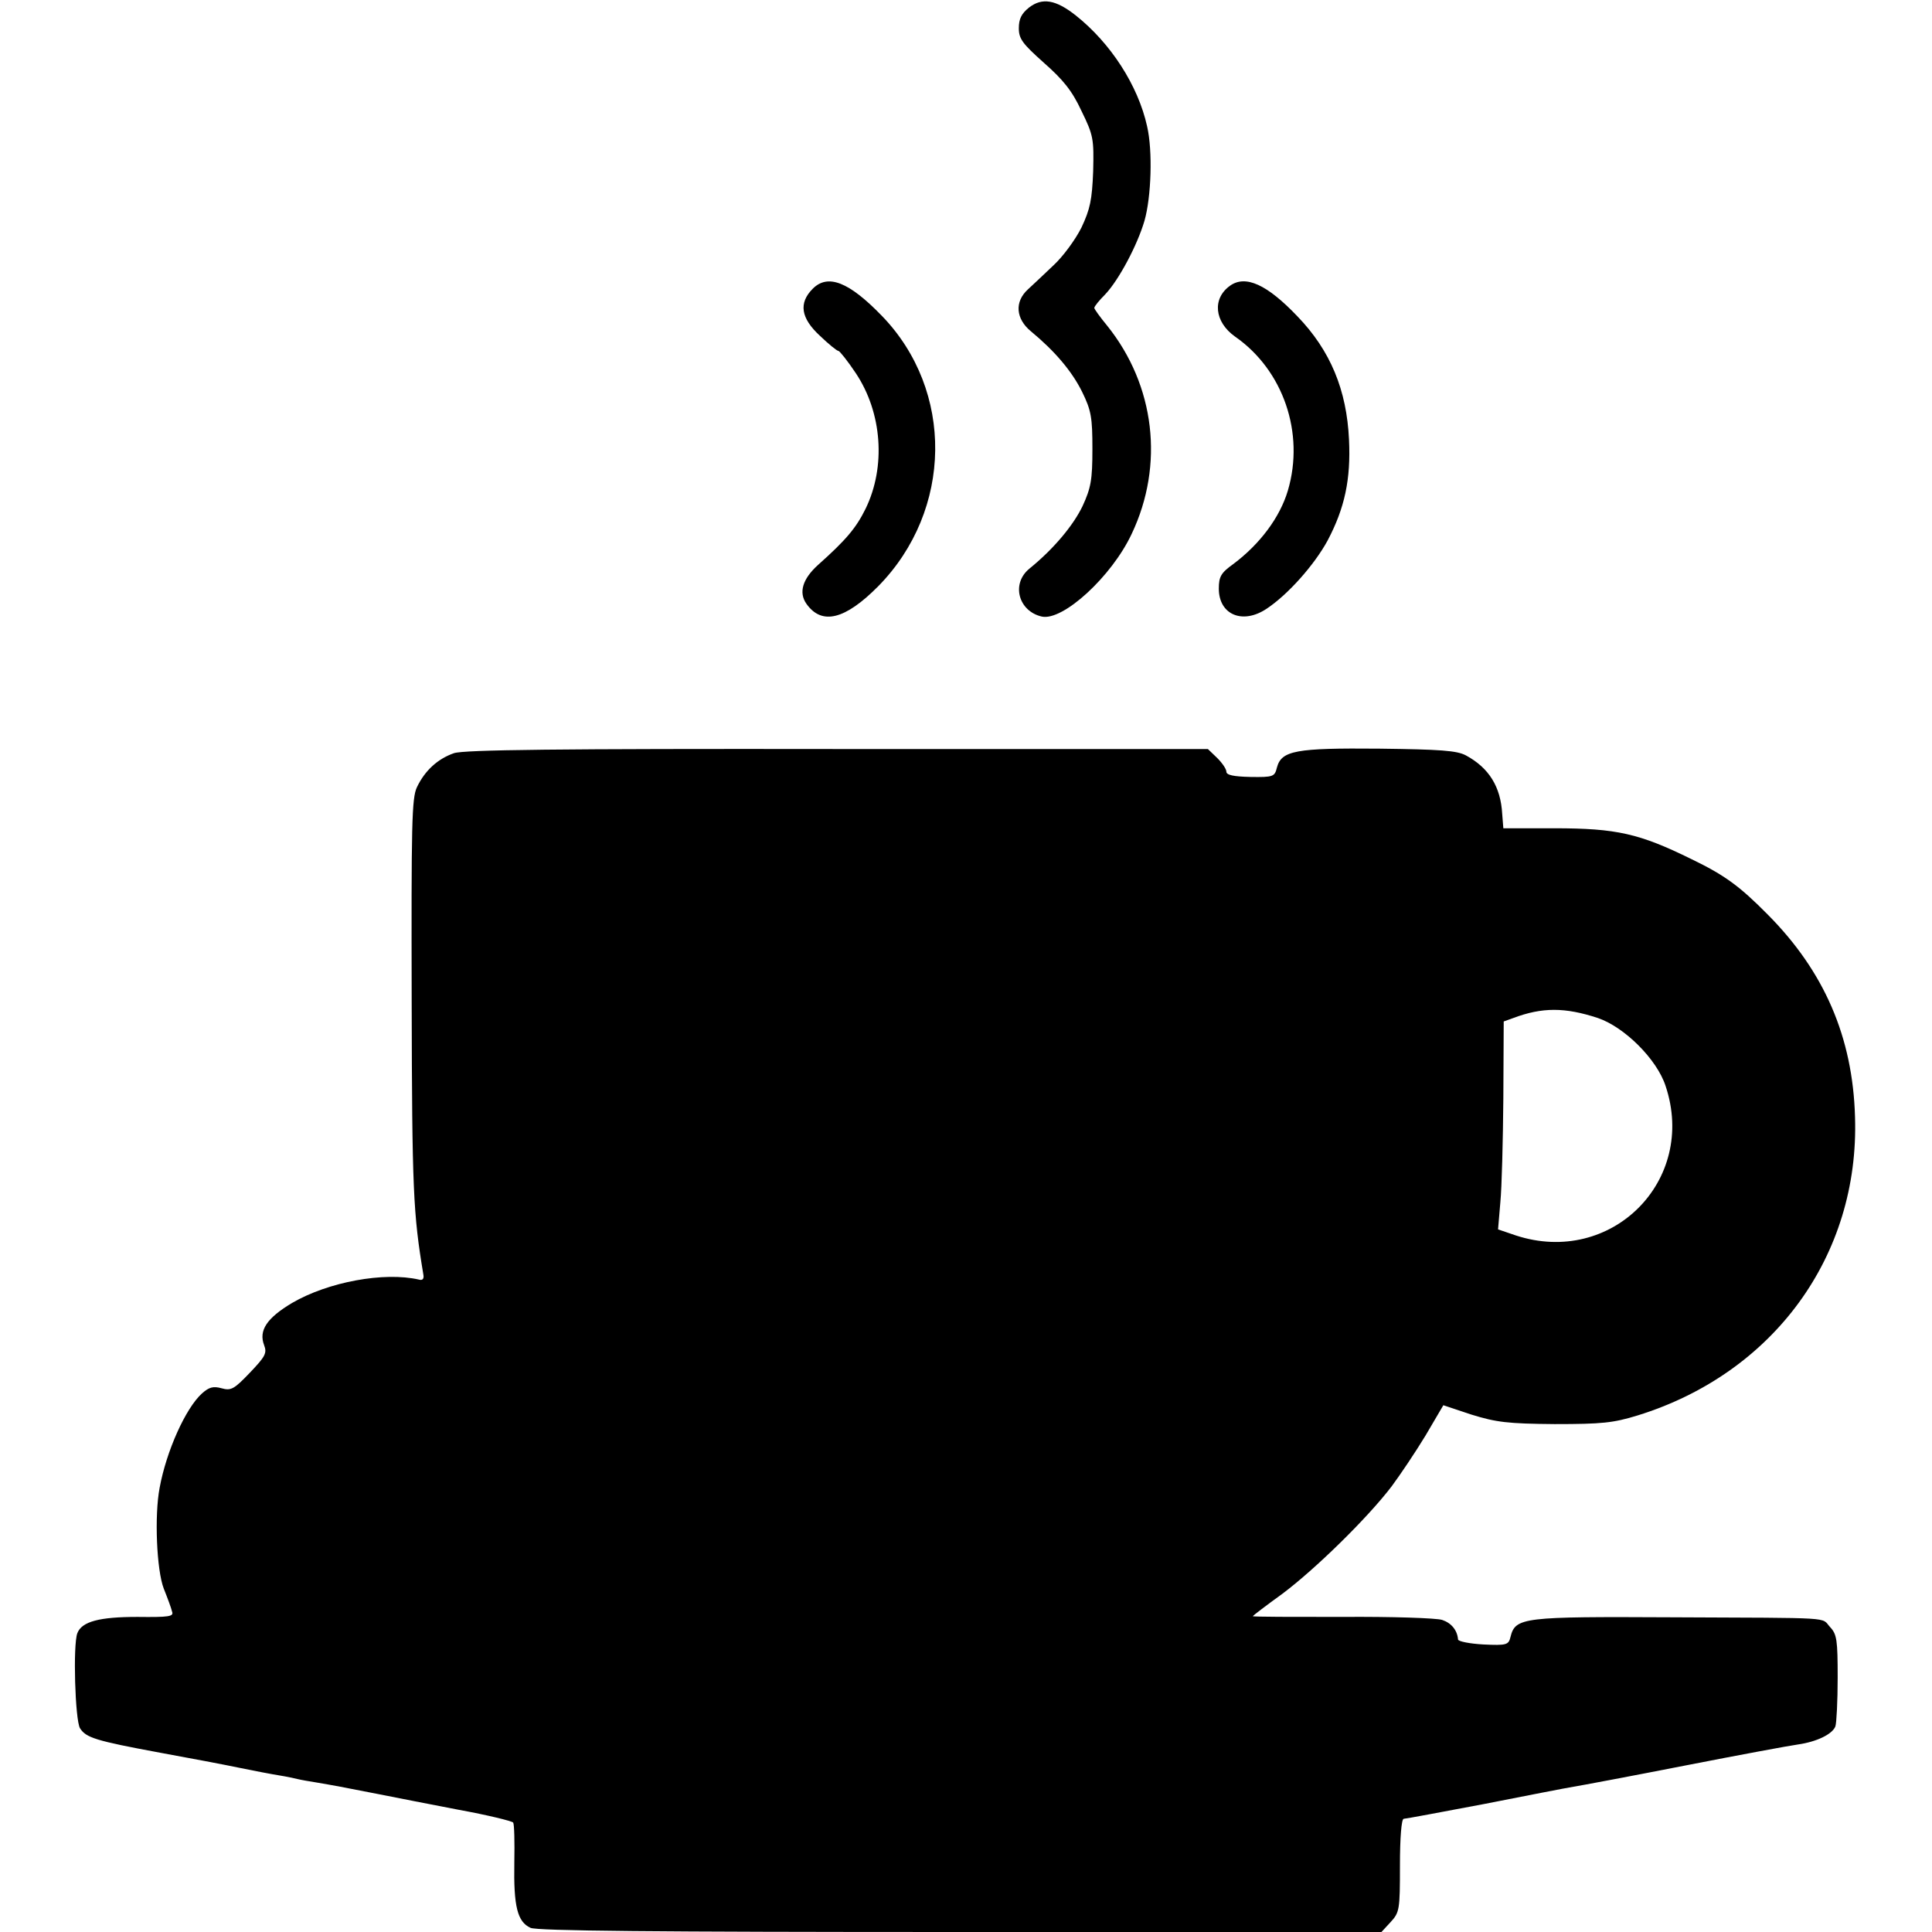 <?xml version="1.0" standalone="no"?>
<!DOCTYPE svg PUBLIC "-//W3C//DTD SVG 20010904//EN"
 "http://www.w3.org/TR/2001/REC-SVG-20010904/DTD/svg10.dtd">
<svg version="1.0" xmlns="http://www.w3.org/2000/svg"
 width="512pt" height="512pt" viewBox="0 0 512 512"
 preserveAspectRatio="xMidYMid meet">
<g transform="translate(0,512) scale(0.1,-0.1)"
fill="#000000" stroke="none">
<path d="M2727 5100 c-20 -16 -27 -30 -27 -55 0 -28 10 -41 66 -91 51 -45 75
-74 100 -128 32 -65 33 -75 31 -160 -3 -76 -8 -100 -31 -149 -16 -32 -49 -77
-74 -100 -24 -23 -55 -52 -68 -64 -36 -33 -32 -78 8 -111 63 -52 109 -106 136
-161 24 -49 27 -68 27 -151 0 -82 -4 -103 -26 -151 -25 -52 -77 -114 -141
-166 -49 -40 -29 -113 33 -127 56 -12 185 106 238 219 87 183 62 394 -65 552
-19 23 -34 44 -34 47 0 4 13 20 29 36 36 38 85 130 104 195 18 63 22 185 7
250 -24 109 -97 221 -189 294 -53 42 -89 48 -124 21z"/>
<path d="M2154 4355 c-38 -38 -32 -78 19 -125 23 -22 45 -40 49 -40 3 0 24
-26 46 -59 70 -105 80 -248 26 -359 -25 -51 -52 -83 -126 -149 -41 -37 -52
-73 -31 -103 41 -58 103 -42 191 47 197 201 201 518 9 716 -87 90 -143 112
-183 72z"/>
<path d="M3260 4363 c-48 -34 -42 -96 13 -135 128 -89 185 -256 140 -408 -21
-71 -74 -142 -145 -195 -32 -23 -38 -33 -38 -65 0 -69 63 -96 127 -53 57 38
126 116 161 180 46 87 62 163 57 268 -6 131 -49 236 -137 327 -80 84 -137 110
-178 81z"/>
<path d="M1203 3124 c-43 -15 -77 -46 -98 -90 -14 -29 -15 -98 -14 -566 1
-503 4 -564 31 -726 2 -11 -2 -16 -12 -13 -92 21 -240 -6 -336 -62 -67 -40
-89 -73 -74 -112 8 -21 3 -30 -38 -73 -42 -44 -50 -48 -75 -41 -22 6 -33 3
-52 -14 -43 -39 -94 -152 -112 -250 -14 -73 -8 -218 11 -267 10 -25 20 -52 22
-61 5 -13 -8 -15 -92 -14 -100 0 -147 -12 -159 -43 -12 -31 -6 -230 7 -252 16
-25 40 -33 213 -65 77 -14 172 -32 210 -40 39 -8 86 -17 105 -20 19 -3 42 -8
50 -10 8 -2 31 -6 50 -9 41 -7 69 -12 165 -31 39 -8 133 -26 210 -41 77 -14
142 -30 145 -34 3 -5 4 -52 3 -107 -2 -115 8 -156 43 -172 18 -8 322 -11 1140
-11 l1115 0 24 26 c24 26 25 33 25 150 0 74 4 124 10 124 5 0 101 18 212 39
112 22 219 43 238 46 19 3 152 28 295 56 143 28 278 53 300 56 49 7 91 27 99
48 3 9 6 67 6 129 0 99 -2 115 -20 134 -25 27 20 24 -420 26 -395 2 -414 0
-427 -52 -5 -21 -10 -23 -72 -20 -36 2 -66 8 -67 13 -2 25 -18 44 -42 52 -15
5 -134 9 -264 8 -131 0 -238 0 -238 2 0 1 35 28 78 59 87 65 226 201 290 285
23 31 64 92 90 135 l47 80 75 -25 c65 -20 95 -24 220 -25 125 0 155 3 220 23
361 112 588 424 576 791 -6 212 -82 386 -231 536 -75 76 -115 105 -202 147
-138 68 -199 82 -364 82 l-135 0 -3 38 c-4 72 -35 122 -96 155 -24 13 -68 16
-230 18 -221 2 -259 -5 -271 -50 -6 -24 -9 -26 -70 -25 -45 1 -64 5 -64 14 0
7 -11 23 -24 36 l-25 24 -981 0 c-744 1 -990 -2 -1017 -11z m3032 -702 c70
-24 156 -109 179 -180 84 -251 -144 -479 -397 -396 l-47 16 6 71 c4 40 7 164
8 276 l1 204 25 9 c77 29 137 29 225 0z"/>
</g>
</svg>
